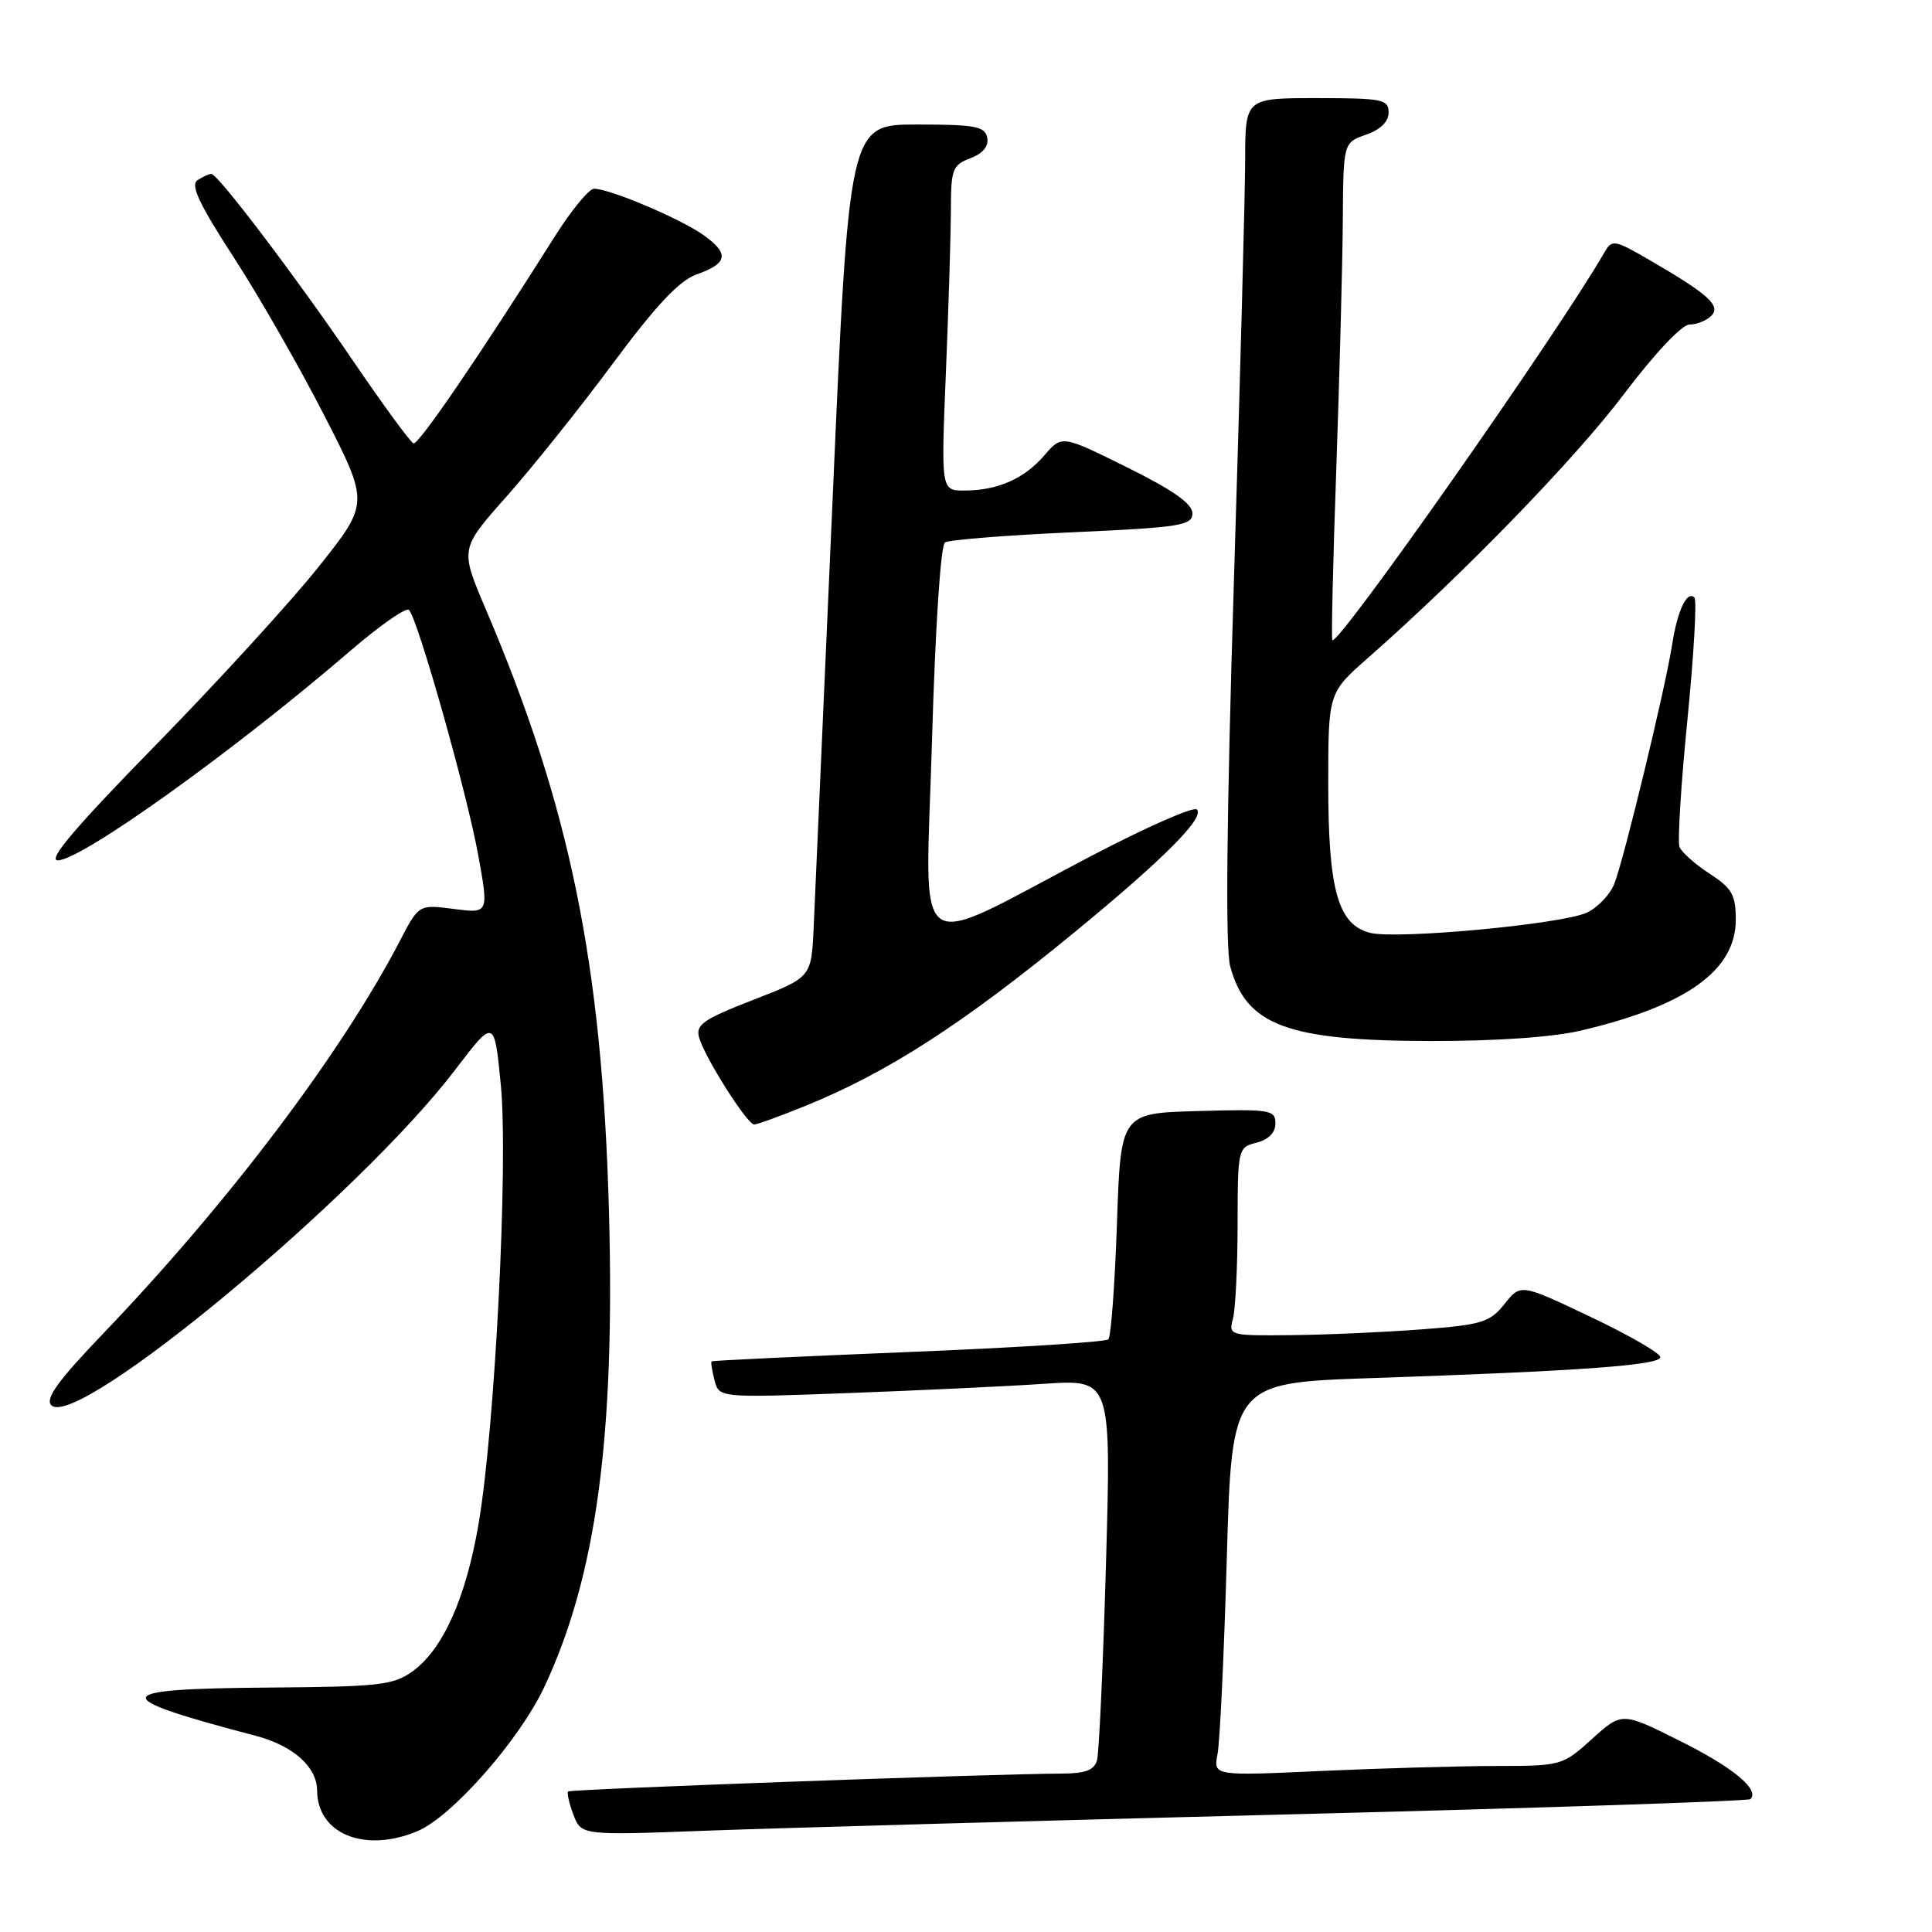 <?xml version="1.0" encoding="UTF-8" standalone="no"?>
<!DOCTYPE svg PUBLIC "-//W3C//DTD SVG 1.1//EN" "http://www.w3.org/Graphics/SVG/1.1/DTD/svg11.dtd" >
<svg xmlns="http://www.w3.org/2000/svg" xmlns:xlink="http://www.w3.org/1999/xlink" version="1.1" viewBox="0 0 256 256">
 <g >
 <path fill="currentColor"
d=" M 55.29 242.65 C 59.88 240.73 68.83 230.56 72.14 223.50 C 79.01 208.85 81.51 190.40 80.69 160.50 C 79.79 127.69 75.52 106.86 64.32 80.61 C 60.96 72.72 60.96 72.72 67.11 65.80 C 70.49 61.99 76.83 54.07 81.19 48.19 C 86.88 40.51 90.00 37.19 92.26 36.38 C 96.45 34.90 96.68 33.62 93.22 31.15 C 90.17 28.98 80.75 24.99 78.71 25.01 C 78.05 25.01 75.73 27.83 73.56 31.26 C 63.54 47.14 55.45 58.98 54.79 58.75 C 54.39 58.61 50.79 53.69 46.78 47.81 C 39.22 36.70 28.87 23.05 28.00 23.04 C 27.73 23.03 26.91 23.41 26.19 23.86 C 25.19 24.49 26.35 26.97 30.97 34.10 C 34.33 39.27 39.73 48.72 42.99 55.09 C 48.92 66.68 48.92 66.68 42.23 75.09 C 38.55 79.72 28.82 90.36 20.61 98.75 C 10.00 109.59 6.26 114.00 7.66 114.00 C 10.78 114.00 31.08 99.45 46.50 86.17 C 50.35 82.86 53.81 80.45 54.19 80.82 C 55.35 81.97 61.87 105.05 63.36 113.27 C 64.77 121.04 64.77 121.04 60.13 120.44 C 55.50 119.84 55.50 119.84 53.00 124.65 C 45.23 139.58 30.24 159.42 13.60 176.78 C 7.69 182.95 5.95 185.35 6.80 186.20 C 10.16 189.56 47.57 158.49 60.31 141.76 C 65.50 134.95 65.50 134.95 66.36 143.73 C 67.37 154.10 65.59 189.30 63.40 202.00 C 61.71 211.81 58.70 218.52 54.69 221.44 C 52.15 223.29 50.29 223.50 35.73 223.61 C 14.35 223.77 14.04 224.79 33.80 229.98 C 38.84 231.30 41.99 234.09 42.02 237.25 C 42.05 243.01 48.33 245.56 55.29 242.65 Z  M 170.98 240.41 C 204.24 239.57 231.68 238.66 231.94 238.39 C 233.20 237.13 229.61 234.17 222.60 230.68 C 214.92 226.84 214.92 226.84 210.95 230.42 C 207.05 233.95 206.87 234.00 198.25 234.00 C 193.44 234.01 183.04 234.30 175.14 234.66 C 160.77 235.32 160.77 235.32 161.33 232.41 C 161.64 230.81 162.20 219.09 162.56 206.37 C 163.23 183.23 163.23 183.23 181.86 182.60 C 209.37 181.67 220.00 180.90 220.00 179.83 C 220.00 179.31 215.84 176.90 210.75 174.49 C 201.50 170.09 201.50 170.09 199.36 172.78 C 197.41 175.22 196.37 175.54 188.35 176.15 C 183.48 176.52 175.74 176.87 171.13 176.91 C 162.93 177.00 162.78 176.96 163.37 174.75 C 163.70 173.51 163.98 167.90 163.99 162.27 C 164.00 152.19 164.04 152.03 166.50 151.41 C 168.08 151.01 169.00 150.08 169.00 148.86 C 169.00 147.06 168.30 146.95 158.75 147.22 C 148.50 147.50 148.50 147.50 148.00 162.17 C 147.72 170.24 147.21 177.13 146.86 177.47 C 146.51 177.82 134.59 178.58 120.36 179.15 C 106.14 179.73 94.41 180.28 94.29 180.39 C 94.17 180.50 94.35 181.63 94.68 182.90 C 95.29 185.22 95.29 185.22 112.39 184.59 C 121.80 184.24 133.49 183.69 138.37 183.36 C 147.24 182.77 147.24 182.77 146.55 207.13 C 146.17 220.54 145.63 232.29 145.36 233.25 C 144.99 234.56 143.80 235.00 140.68 235.01 C 131.48 235.04 75.60 237.07 75.28 237.38 C 75.10 237.57 75.41 238.95 75.98 240.46 C 77.03 243.20 77.03 243.20 93.76 242.57 C 102.97 242.23 137.72 241.25 170.98 240.41 Z  M 106.73 146.53 C 117.65 142.10 127.64 135.64 142.50 123.43 C 154.24 113.78 159.67 108.33 158.59 107.26 C 158.16 106.84 151.89 109.60 144.65 113.39 C 120.26 126.17 122.64 127.88 123.49 98.27 C 123.93 83.10 124.64 72.24 125.22 71.87 C 125.77 71.53 133.37 70.92 142.11 70.53 C 156.47 69.88 158.00 69.63 158.00 68.01 C 158.00 66.75 155.42 64.93 149.35 61.93 C 140.70 57.64 140.70 57.64 138.39 60.33 C 135.72 63.44 132.17 65.00 127.78 65.00 C 124.69 65.00 124.69 65.00 125.34 49.25 C 125.70 40.59 125.99 30.90 126.00 27.73 C 126.00 22.44 126.22 21.87 128.57 20.97 C 130.24 20.34 131.03 19.38 130.81 18.25 C 130.52 16.74 129.24 16.50 121.49 16.50 C 112.50 16.50 112.50 16.50 110.31 66.50 C 109.10 94.00 107.97 119.42 107.81 123.00 C 107.50 129.50 107.50 129.50 99.78 132.50 C 93.14 135.08 92.15 135.78 92.64 137.50 C 93.40 140.15 99.01 149.00 99.93 149.00 C 100.33 149.00 103.39 147.89 106.73 146.53 Z  M 209.51 136.55 C 223.47 133.26 230.00 128.58 230.00 121.86 C 230.00 118.57 229.50 117.69 226.52 115.76 C 224.61 114.52 222.82 112.92 222.54 112.22 C 222.27 111.52 222.74 103.94 223.59 95.38 C 224.44 86.81 224.86 79.53 224.52 79.18 C 223.54 78.21 222.27 80.88 221.57 85.39 C 220.69 91.10 215.17 113.93 213.90 117.12 C 213.33 118.56 211.68 120.28 210.24 120.94 C 206.87 122.47 185.11 124.50 181.56 123.61 C 177.29 122.53 176.00 117.97 176.00 103.93 C 176.00 91.81 176.00 91.81 181.25 87.19 C 193.85 76.11 208.71 60.80 215.16 52.25 C 219.25 46.84 222.86 43.00 223.87 43.00 C 224.82 43.00 226.12 42.48 226.75 41.85 C 228.08 40.52 226.38 38.99 218.58 34.46 C 213.88 31.74 213.60 31.69 212.58 33.47 C 206.44 44.13 177.27 85.70 176.54 84.82 C 176.39 84.64 176.63 74.38 177.07 62.00 C 177.50 49.62 177.89 34.86 177.93 29.20 C 178.00 18.90 178.00 18.90 181.00 17.85 C 182.92 17.18 184.00 16.12 184.00 14.90 C 184.00 13.17 183.17 13.00 174.50 13.00 C 165.00 13.00 165.00 13.00 164.99 21.25 C 164.98 25.79 164.31 50.86 163.50 76.96 C 162.52 108.70 162.36 125.62 163.01 128.05 C 165.12 135.87 170.56 137.90 189.50 137.94 C 198.19 137.96 205.78 137.43 209.51 136.55 Z "/>
</g>
</svg>